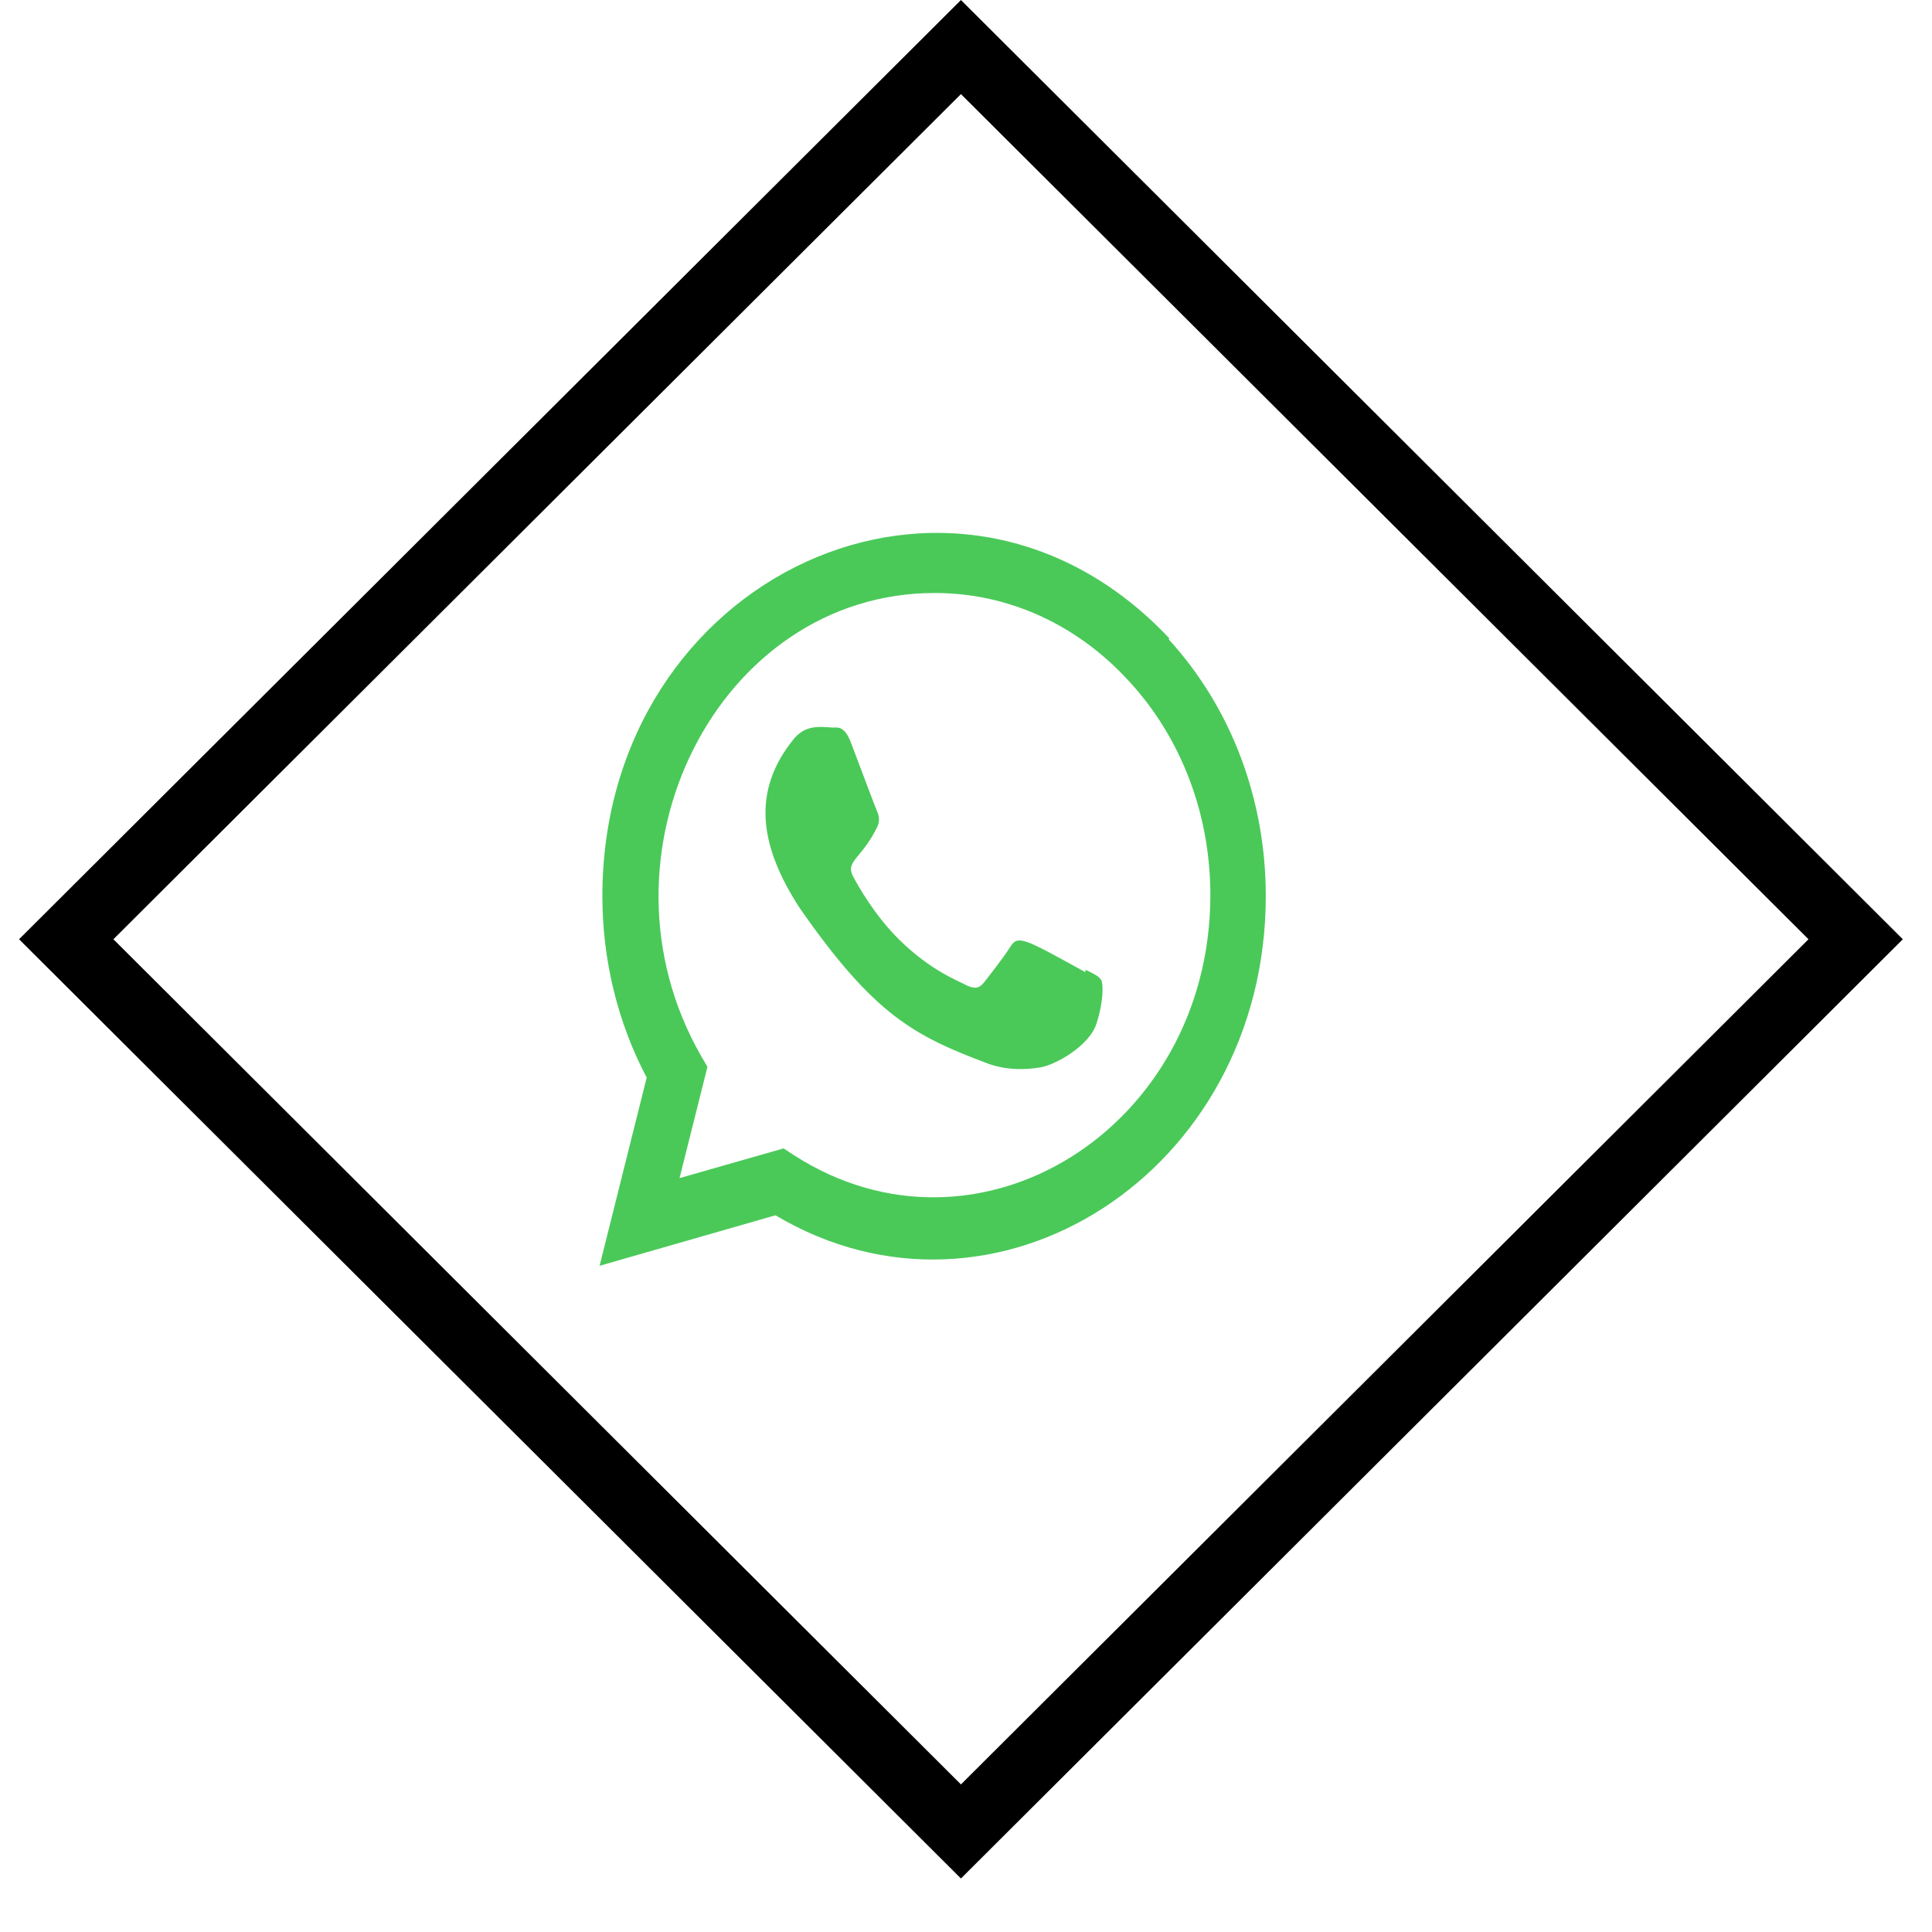 <svg width="29" height="29" viewBox="0 0 29 29" fill="none" xmlns="http://www.w3.org/2000/svg">
<rect y="0.706" width="18.969" height="18.969" transform="matrix(0.708 0.706 -0.708 0.706 14.924 0.208)" stroke="black"/>
<path d="M17.55 9.58C14.346 6.173 9.044 8.644 9.042 13.45C9.042 14.411 9.271 15.348 9.707 16.175L9 19L11.64 18.242C14.933 20.199 18.998 17.601 19 13.453C19 11.998 18.483 10.627 17.544 9.598L17.55 9.58ZM18.168 13.438C18.165 16.936 14.674 19.121 11.912 17.336L11.762 17.238L10.2 17.684L10.619 16.014L10.519 15.842C8.801 12.833 10.775 8.901 14.03 8.901C15.136 8.901 16.174 9.375 16.955 10.234C17.737 11.086 18.168 12.228 18.168 13.438V13.438Z" fill="#4AC959"/>
<path d="M16.295 14.557L16.291 14.592C15.375 14.089 15.279 14.023 15.161 14.218C15.078 14.353 14.839 14.66 14.767 14.751C14.694 14.84 14.622 14.847 14.498 14.785C14.373 14.716 13.972 14.572 13.497 14.104C13.127 13.74 12.878 13.293 12.805 13.155C12.683 12.924 12.938 12.89 13.171 12.406C13.213 12.31 13.191 12.235 13.161 12.166C13.129 12.098 12.88 11.424 12.776 11.155C12.676 10.888 12.573 10.921 12.496 10.921C12.256 10.899 12.081 10.902 11.926 11.079C11.254 11.892 11.423 12.731 11.999 13.623C13.13 15.251 13.732 15.551 14.834 15.967C15.131 16.071 15.403 16.056 15.617 16.022C15.856 15.981 16.353 15.692 16.457 15.369C16.563 15.046 16.563 14.777 16.532 14.716C16.501 14.654 16.42 14.619 16.295 14.557V14.557Z" fill="#4AC959"/>
</svg>
